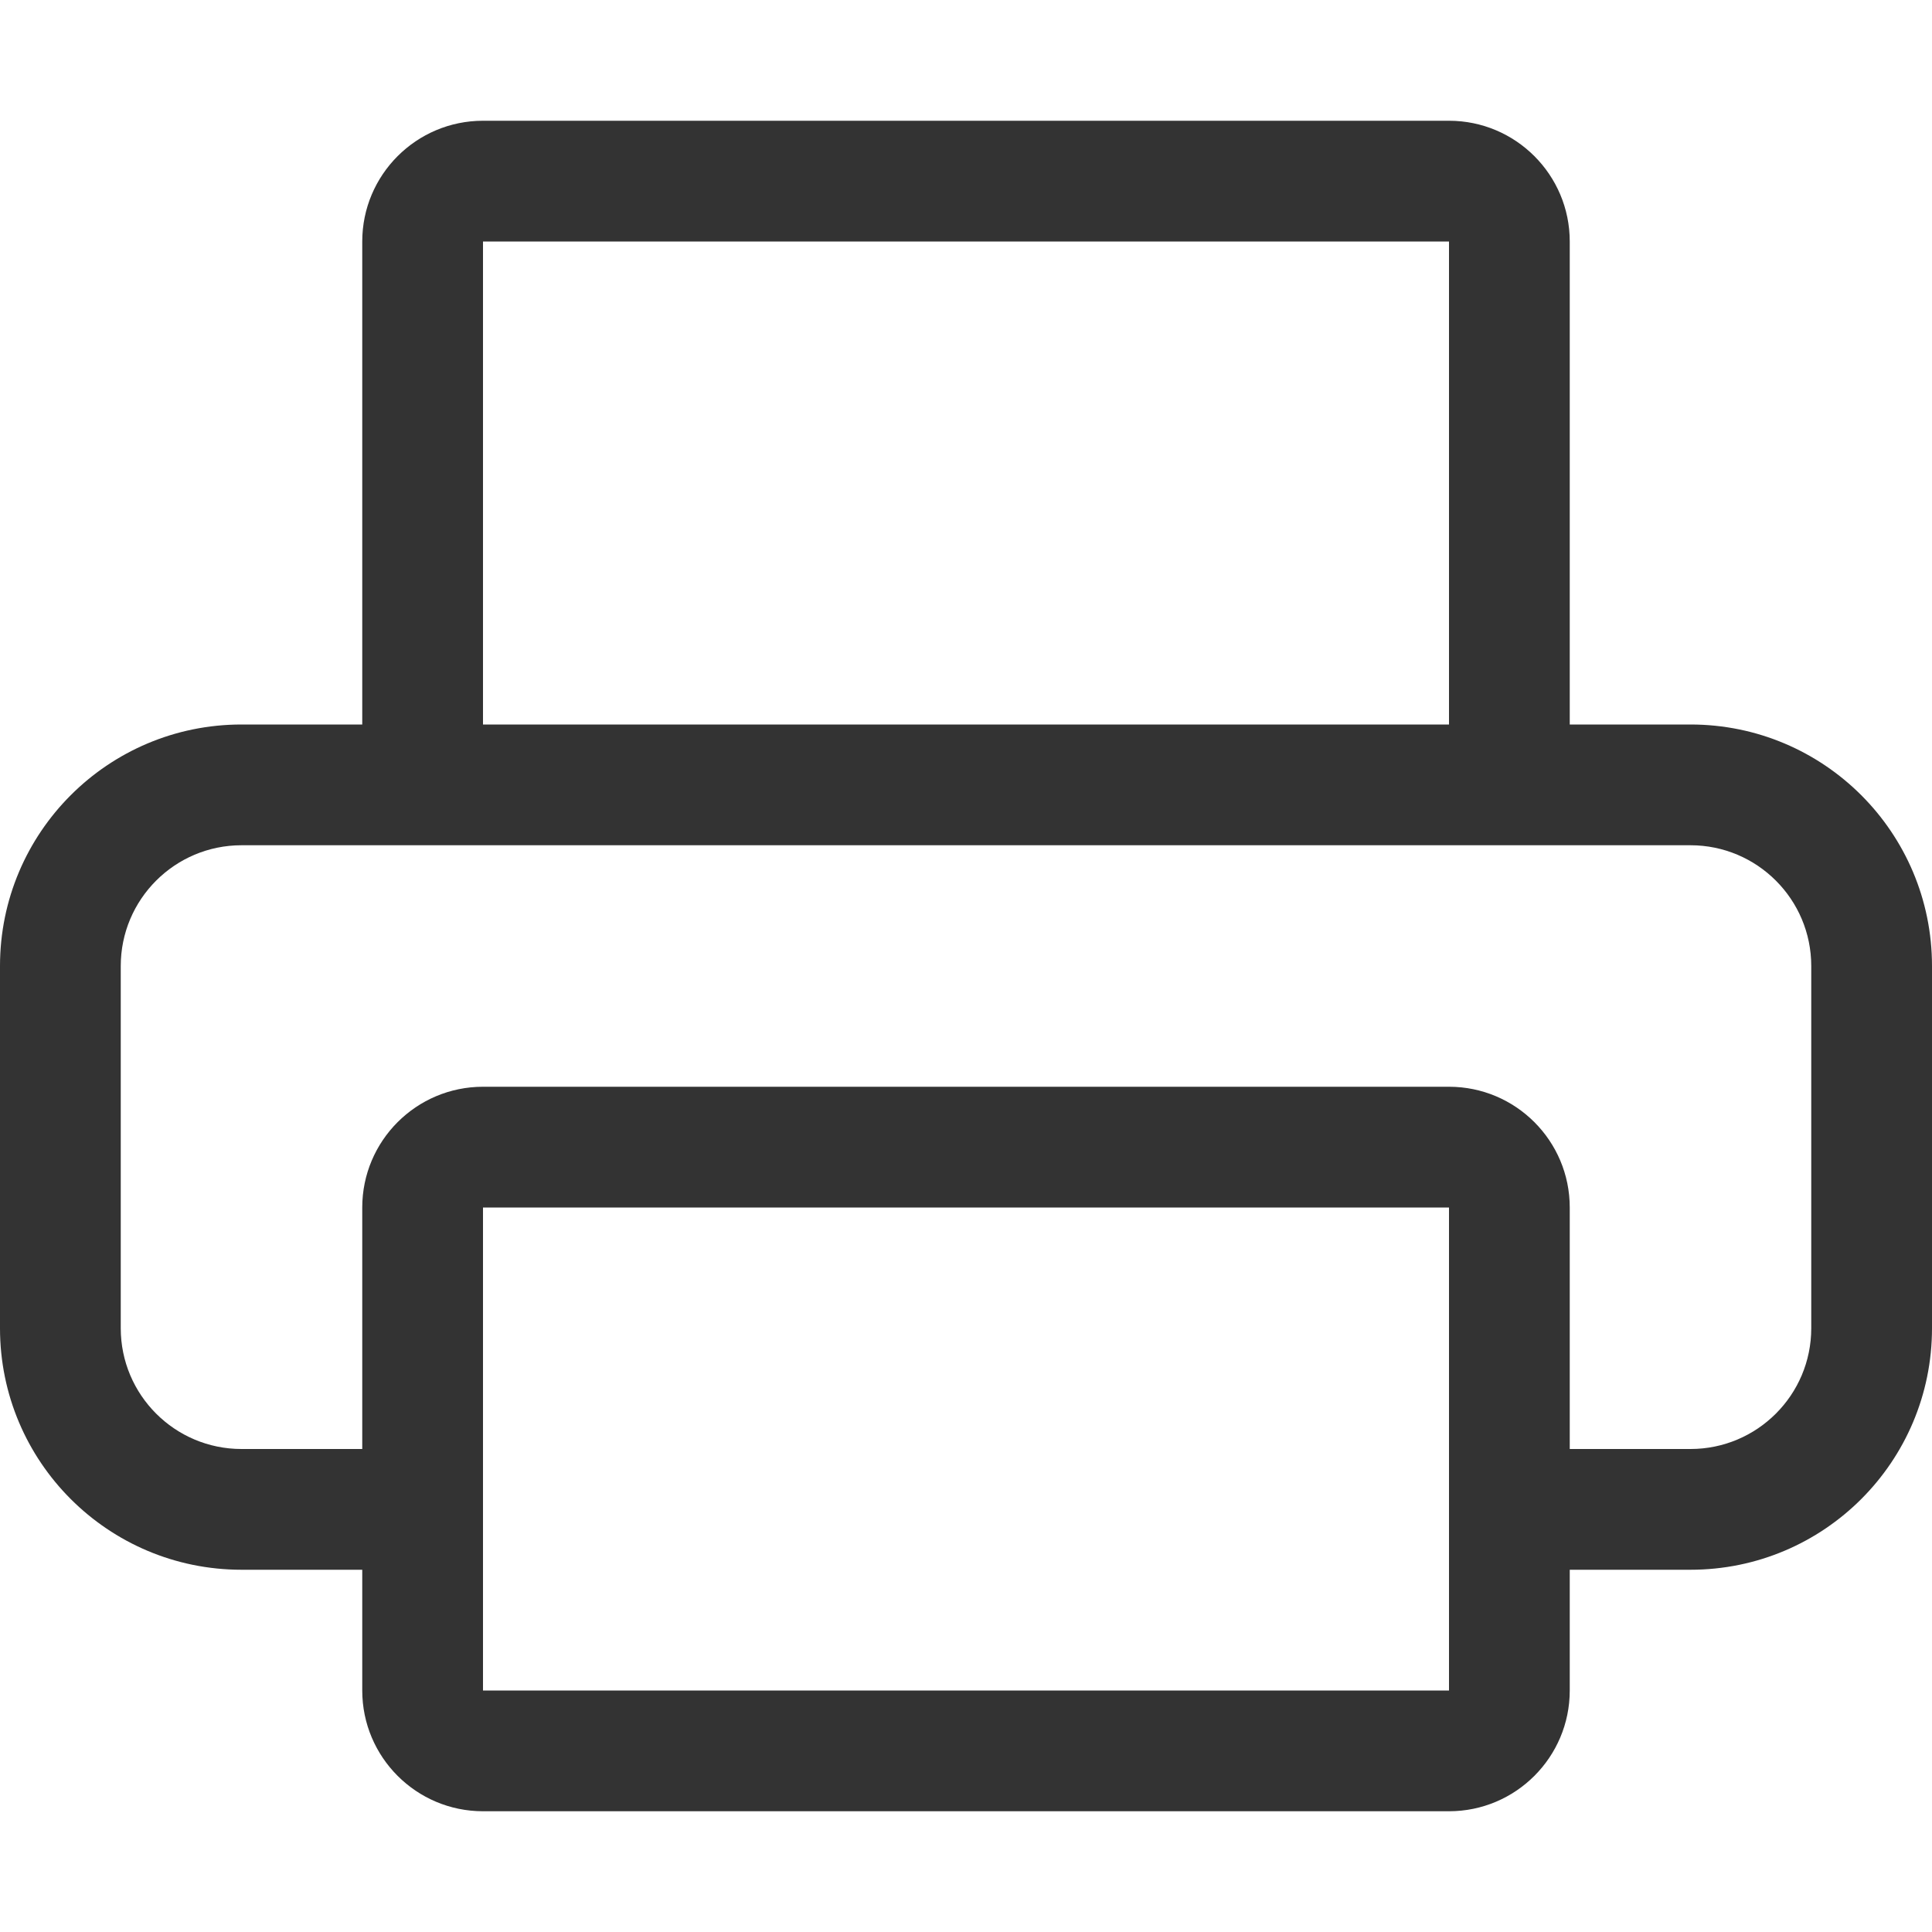 <svg xmlns="http://www.w3.org/2000/svg" width="16" height="16" viewBox="0 0 16 16">
  <path fill="#333" d="M13,13 L13,14 C13,14.552 12.552,15 12,15 L4,15 C3.448,15 3,14.552 3,14 L3,13 L2,13 C0.895,13 1.3527075e-16,12.105 0,11 L0,8 C-1.3527075e-16,6.895 0.895,6 2,6 L14,6 C15.105,6 16,6.895 16,8 L16,11 C16,12.105 15.105,13 14,13 L13,13 Z M13,12 L14,12 C14.552,12 15,11.552 15,11 L15,8 C15,7.448 14.552,7 14,7 L2,7 C1.448,7 1,7.448 1,8 L1,11 C1,11.552 1.448,12 2,12 L3,12 L3,10 C3,9.448 3.448,9 4,9 L12,9 C12.552,9 13,9.448 13,10 L13,12 Z M4,10 L4,14 L12,14 L12,10 L4,10 Z M4,2 L4,6 L12,6 L12,2 L4,2 Z M4,1 L12,1 C12.552,1 13,1.448 13,2 L13,6 C13,6.552 12.552,7 12,7 L4,7 C3.448,7 3,6.552 3,6 L3,2 C3,1.448 3.448,1 4,1 Z"/>
</svg>
